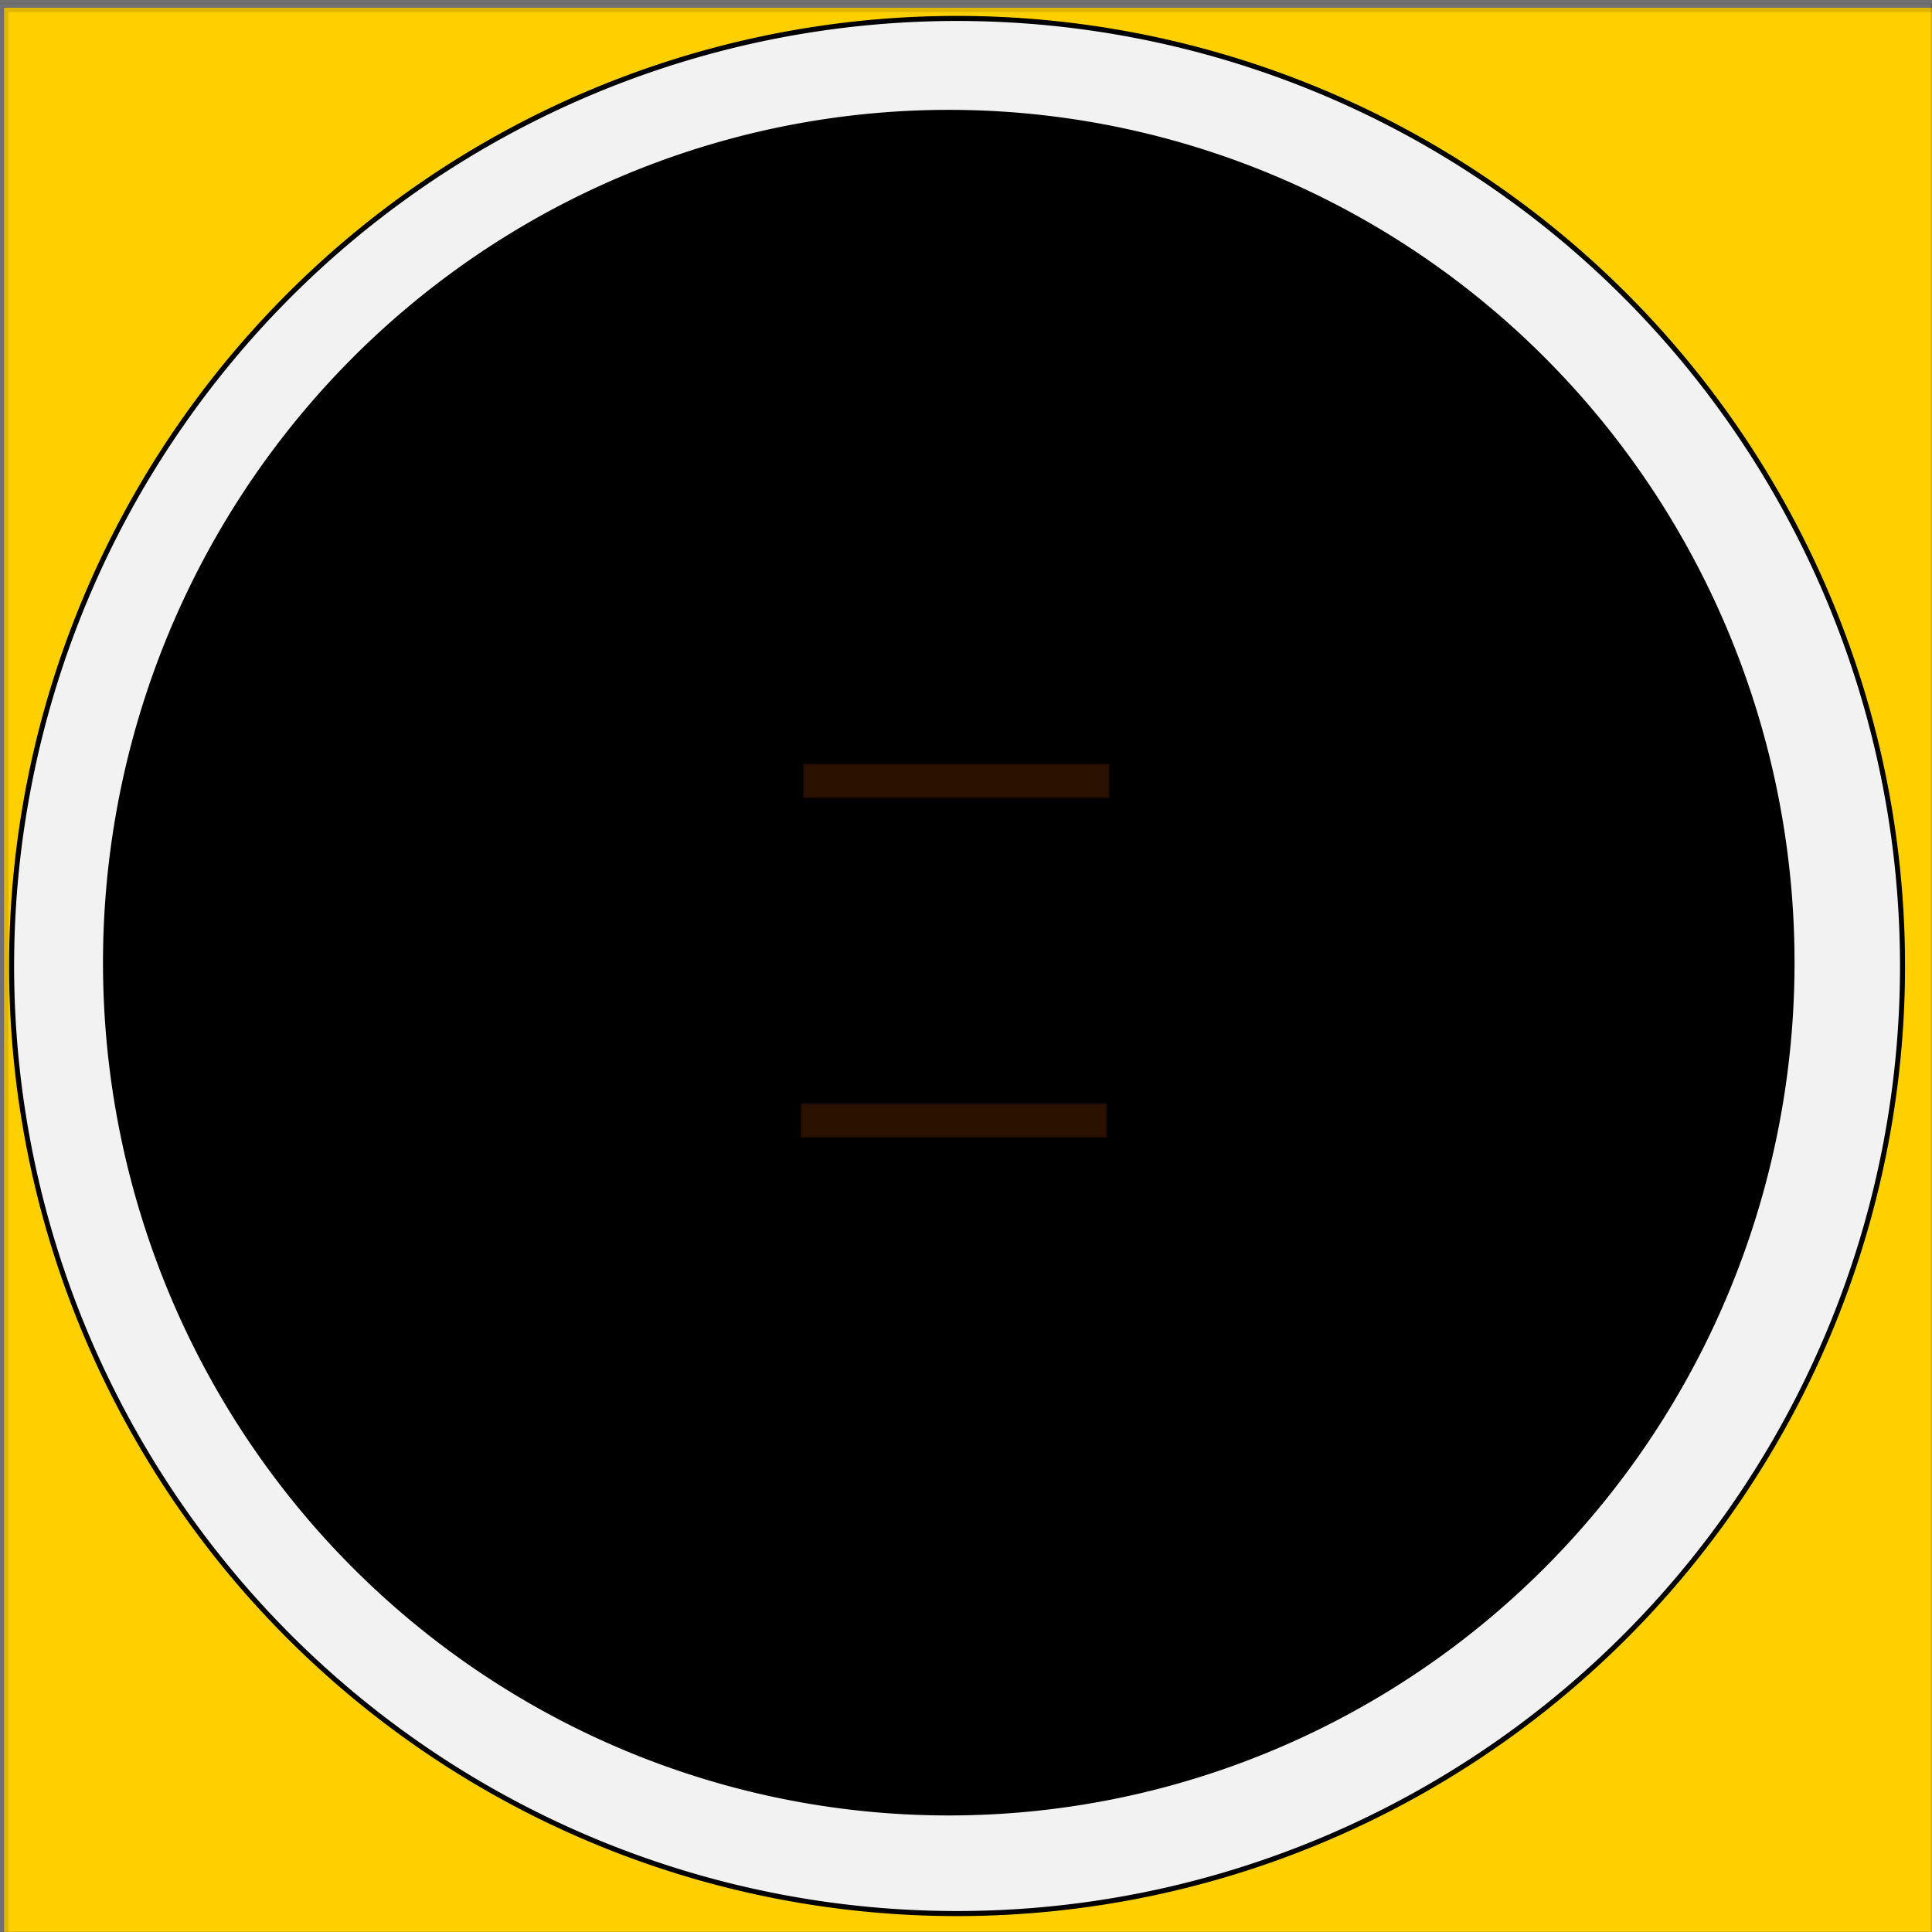 <?xml version="1.0" encoding="UTF-8" standalone="no"?>
<!-- Created with Inkscape (http://www.inkscape.org/) -->
<svg
   xmlns:dc="http://purl.org/dc/elements/1.1/"
   xmlns:cc="http://creativecommons.org/ns#"
   xmlns:rdf="http://www.w3.org/1999/02/22-rdf-syntax-ns#"
   xmlns:svg="http://www.w3.org/2000/svg"
   xmlns="http://www.w3.org/2000/svg"
   xmlns:sodipodi="http://sodipodi.sourceforge.net/DTD/sodipodi-0.dtd"
   xmlns:inkscape="http://www.inkscape.org/namespaces/inkscape"
   width="55"
   height="55"
   id="svg2568"
   sodipodi:version="0.32"
   inkscape:version="0.46"
   version="1.0"
   sodipodi:docname="sumtiaon.svg"
   inkscape:output_extension="org.inkscape.output.svg.inkscape">
  <rect width="100%" height="100%" fill="#808080" stroke="none"/>
  <defs
     id="defs2570">
    <inkscape:perspective
       sodipodi:type="inkscape:persp3d"
       inkscape:vp_x="0 : 32 : 1"
       inkscape:vp_y="0 : 1000 : 0"
       inkscape:vp_z="64 : 32 : 1"
       inkscape:persp3d-origin="32 : 21.333333 : 1"
       id="perspective2576" />
  </defs>
  <sodipodi:namedview
     id="base"
     pagecolor="#ffffff"
     bordercolor="#666666"
     borderopacity="1.0"
     inkscape:pageopacity="0.0"
     inkscape:pageshadow="2"
     inkscape:zoom="5.5"
     inkscape:cx="25.524262"
     inkscape:cy="20.776694"
     inkscape:current-layer="layer1"
     showgrid="true"
     inkscape:document-units="px"
     inkscape:grid-bbox="true"
     showguides="true"
     inkscape:guide-bbox="true"
     inkscape:window-width="1270"
     inkscape:window-height="721"
     inkscape:window-x="0"
     inkscape:window-y="27" />
  <g
     id="layer1"
     inkscape:label="Layer 1"
     inkscape:groupmode="layer">
    <rect
       style="fill:#ffd000;fill-opacity:1;stroke:#000000;stroke-width:0.248;stroke-miterlimit:4;stroke-dasharray:none;stroke-opacity:0.122"
       id="rect3650"
       width="55.039"
       height="55.014"
       x="0.117"
       y="0.221" />
    <rect
       style="fill:#ffd000;fill-opacity:0;stroke:#000000;stroke-width:0.249;stroke-miterlimit:4;stroke-dasharray:none;stroke-opacity:0.122"
       id="rect2513"
       width="55.251"
       height="55.125"
       x="-0.171"
       y="-0.017" />
    <path
       sodipodi:type="arc"
       style="fill:#f2f2f2;stroke:#000000;stroke-opacity:1"
       id="path2515"
       sodipodi:cx="312.50757"
       sodipodi:cy="533.20117"
       sodipodi:rx="188.21815"
       sodipodi:ry="187.32613"
       d="M 500.726,533.201 A 188.218,187.326 0 1 1 124.289,533.201 A 188.218,187.326 0 1 1 500.726,533.201 z"
       transform="matrix(0.143,0,0,0.144,-17.443,-49.281)"
       inkscape:transform-center-x="-143.19898"
       inkscape:transform-center-y="-27.029669" />
    <path
       sodipodi:type="arc"
       style="fill:#000000;fill-rule:evenodd;stroke:#000000;stroke-width:1px;stroke-linecap:butt;stroke-linejoin:miter;stroke-opacity:1"
       id="path2517"
       sodipodi:cx="378.57144"
       sodipodi:cy="515.2193"
       sodipodi:rx="152.85715"
       sodipodi:ry="157.14285"
       d="M 531.429,515.219 A 152.857,157.143 0 1 1 225.714,515.219 A 152.857,157.143 0 1 1 531.429,515.219 z"
       transform="matrix(0.157,-6.4408276e-4,6.1291099e-4,0.154,-32.742,-51.695)"
       inkscape:transform-center-x="-143.05957"
       inkscape:transform-center-y="-27.18903" />
    <rect
       style="fill:#2b1100;stroke:#000000;stroke-width:0.117;stroke-opacity:0.122"
       id="rect2519"
       width="8.712"
       height="0.968"
       x="22.866"
       y="21.746"
       inkscape:transform-center-x="-143.1138"
       inkscape:transform-center-y="-32.24995" />
    <rect
       style="fill:#2b1100;stroke:#000000;stroke-width:0.117;stroke-opacity:0.122"
       id="rect2521"
       width="8.712"
       height="0.968"
       x="22.799"
       y="31.417"
       inkscape:transform-center-x="-143.0465"
       inkscape:transform-center-y="-22.579454" />
  </g>
</svg>
